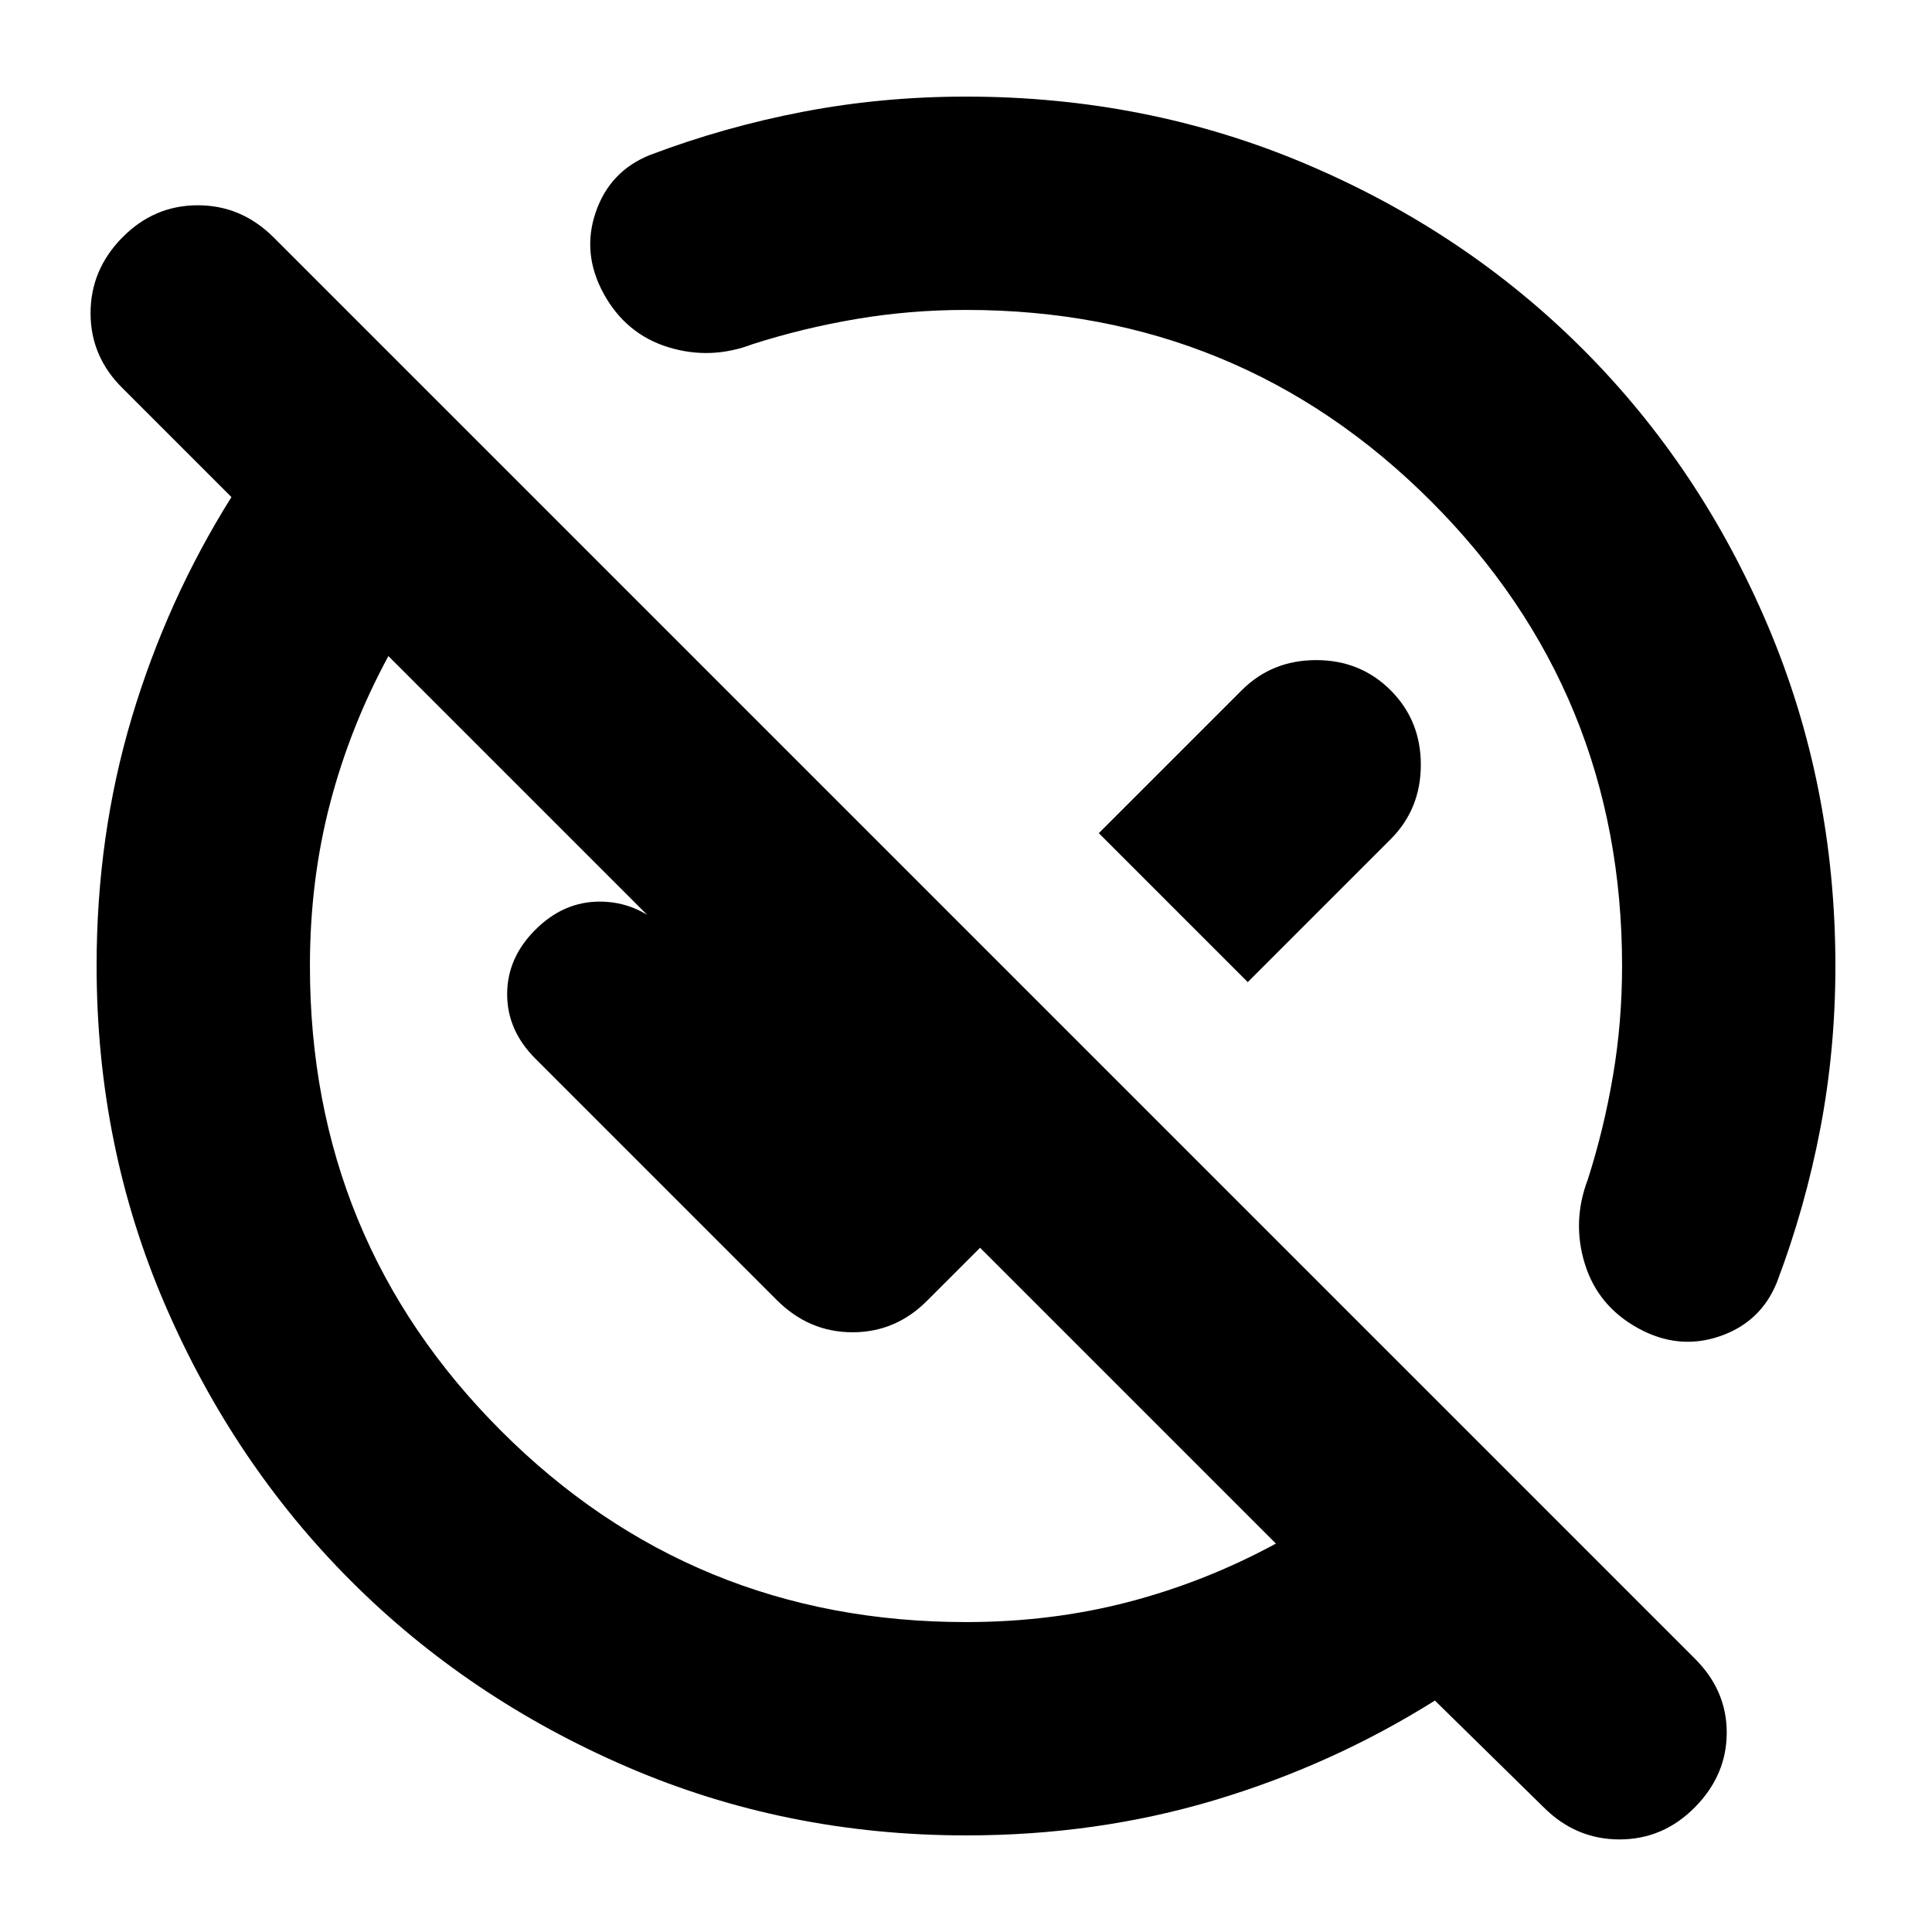 <svg xmlns="http://www.w3.org/2000/svg" height="24" viewBox="0 -960 960 960" width="24"><path d="M480-154q42.5 0 80.75-10T634-193L487-340l-26 26q-15.73 16-37.37 16Q402-298 386-314L266-434q-14-14-14-32t14-32q14-14 32-14t32 13l85 84-2 1-220-220q-19 35-29 73.25T154-480q0 136 95 231t231 95Zm140-318-74-74 71-71q15-15 37-15t37 15q15 15 15 37t-15 37l-71 71ZM767-62l-54-53q-51 32-109.5 49.5T480.17-48q-89.67 0-168.54-34.03-78.88-34.04-137.22-92.38-58.34-58.34-92.38-137.22Q48-390.5 48-480.17 48-545 65.5-603.5T115-713l-54-54q-16-15.73-16-37.37Q45-826 60.79-842q15.79-16 37.5-16T136-842l706 706q16 15.82 16 36.91Q858-78 842.21-62q-15.79 16-37.5 16T767-62ZM480-806q-27.84 0-54.42 4.5Q399-797 374-789q-21 8-42 1.5T300-814q-11-20-4-40.5t27-28.5q37-14 76.21-21.5Q438.43-912 480-912q89.89 0 168.94 33.5Q728-845 786.5-786.5t92 137.56Q912-569.89 912-480q0 41.57-7.5 80.79Q897-360 883-323q-8 20-28.5 27t-40.5-4q-20-11-26.5-32t1.5-42q8-25 12.5-51.58T806-480q0-136-95-231t-231-95Zm66 260ZM414-414Z"/></svg>